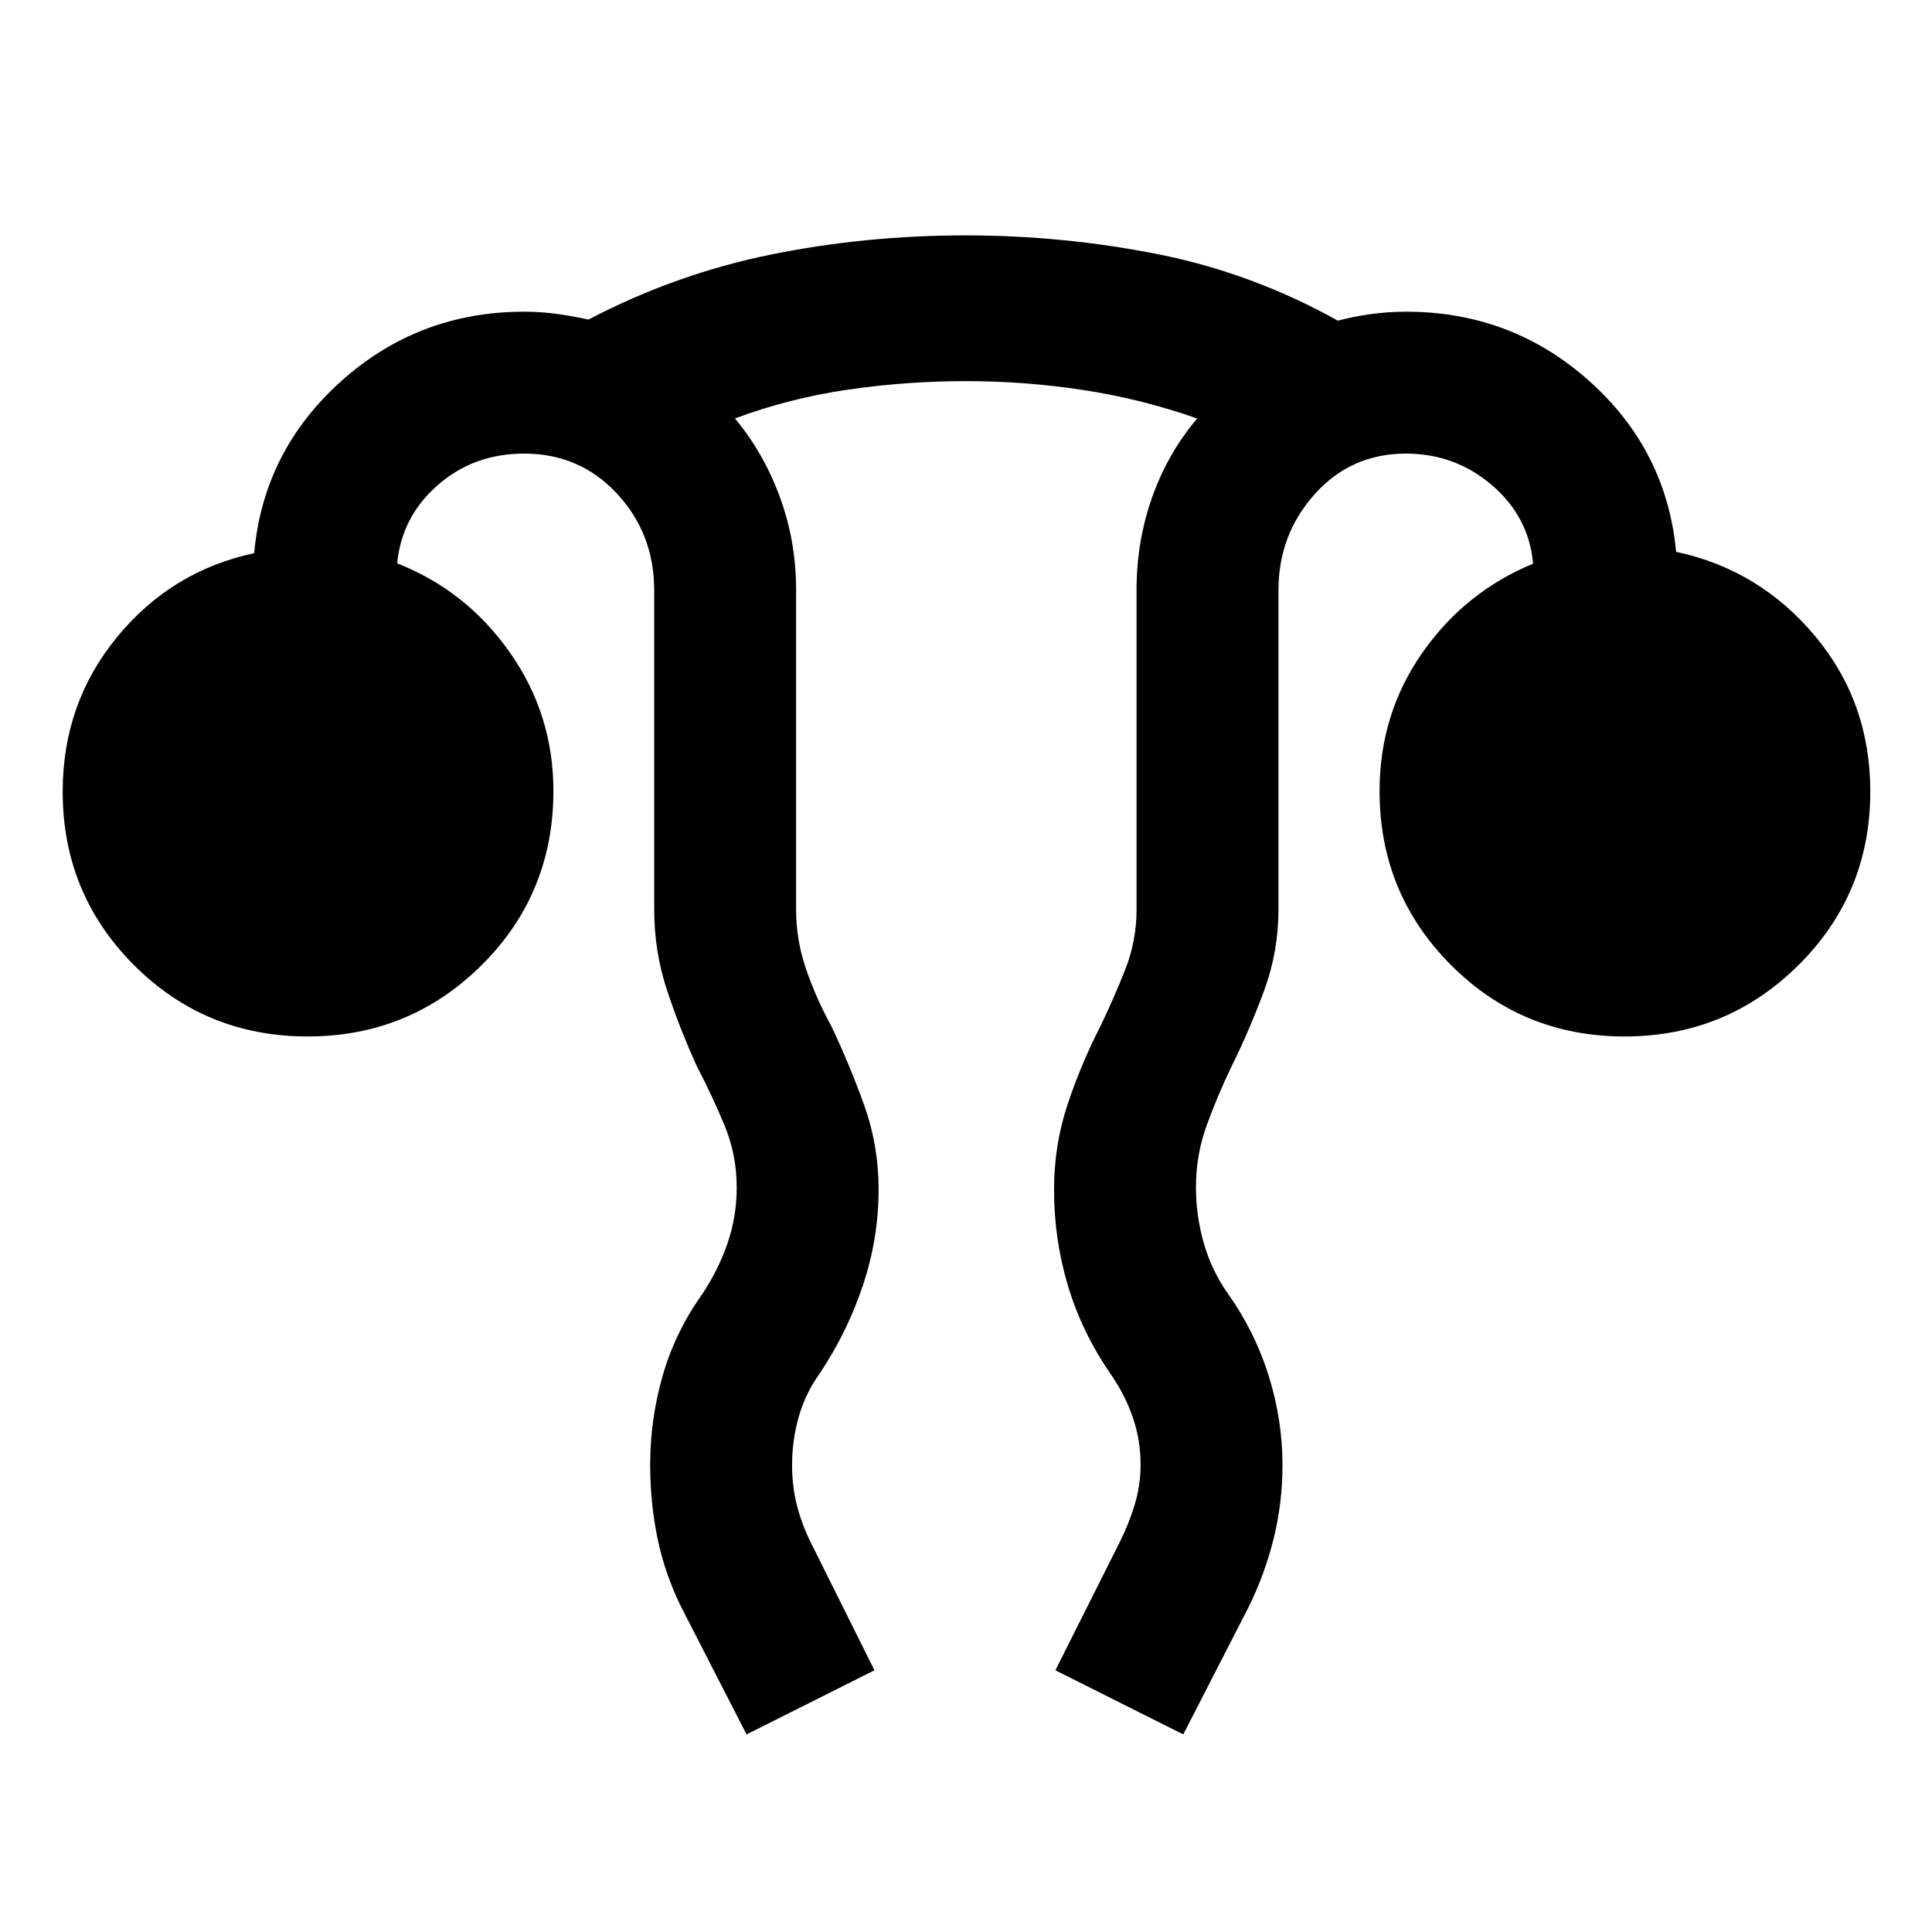 <svg xmlns="http://www.w3.org/2000/svg" height="40" viewBox="0 -960 960 960" width="40"><path d="m370.96-98.18-32.48-63.32q-8.26-16.84-11.83-34.42-3.58-17.58-3.58-36.41 0-22.38 6.17-44T348.96-317q8.01-12.02 12.56-25.28 4.55-13.25 4.55-27.72 0-16.2-6.08-30.87-6.09-14.66-13.51-28.87-8.61-18.79-15.01-38.12-6.4-19.34-6.4-40.14v-158.67q0-28.18-18.5-48.06-18.51-19.88-46.08-19.88-25.19 0-43.08 15.75-17.89 15.74-20.04 38.79 34.31 13.47 55.97 44.27 21.65 30.8 21.65 68.77 0 51.16-35.67 86.6t-86.49 35.44q-50.81 0-86.25-35.46-35.43-35.46-35.43-86.22 0-43.85 27-76.76 27-32.9 68.15-41.7 4.55-50.67 43.08-85.33 38.52-34.66 91.11-34.66 8.25 0 16.36 1.12 8.1 1.12 15.53 2.79 43.38-22.67 90.45-32.25 47.07-9.58 96.89-9.58 48.48 0 95.44 9.3 46.96 9.31 89.65 33.09 7.46-2.04 16.18-3.25 8.71-1.22 17.68-1.22 52.41 0 90.91 34.33 38.5 34.32 43.28 84.99 41.32 8.8 68.9 41.69 27.58 32.89 27.58 77.44 0 50.76-35.67 86.22t-86.49 35.46q-50.81 0-86.25-35.55-35.43-35.54-35.43-86.42 0-38.26 21.23-68.64 21.24-30.38 55.07-44.31-2.15-23.37-20.48-39.04-18.33-15.66-42.73-15.66-27.23 0-45.28 20.12-18.05 20.11-18.05 47.82V-508q0 20.87-7.14 40.28-7.15 19.4-16.34 37.98-6.81 14.19-12.17 28.87-5.35 14.68-5.35 30.89 0 14.09 3.93 27.78 3.93 13.7 11.94 24.96 13.47 19.04 20.3 40.95 6.83 21.92 6.83 44.16 0 18.7-4.32 36.36-4.33 17.67-12.49 34.27l-32.49 63.32-63.54-31.86 31.82-63.39q4.68-9.26 7.6-18.95 2.91-9.69 2.91-19.95 0-12.38-4-23.77-4.01-11.39-11.24-21.69-14.09-20.59-20.92-43.56-6.84-22.96-6.84-47.37 0-22.12 6.57-42.03 6.56-19.91 16.51-39.44 6.59-13.6 12.26-27.97 5.66-14.36 5.66-29.84v-158.94q0-24.11 7.76-46.01t22.37-39.1q-27.53-9.68-56.47-14.13-28.94-4.44-58.43-4.44-29.48 0-58.56 4.22-29.08 4.22-56.23 14.33 14.32 17.19 22.35 39.11 8.04 21.93 8.04 46.02V-508q0 15.14 5 29.67 5 14.53 12.35 27.9 9.37 19.7 16.51 39.68 7.14 19.98 7.14 41.81 0 24.07-7.7 47.32-7.7 23.24-21.43 43.87-7.19 9.99-10.53 21.66-3.34 11.66-3.34 24.31 0 10.21 2.41 19.76 2.42 9.55 6.94 18.59l31.58 63.39-63.55 31.86Z"/></svg>